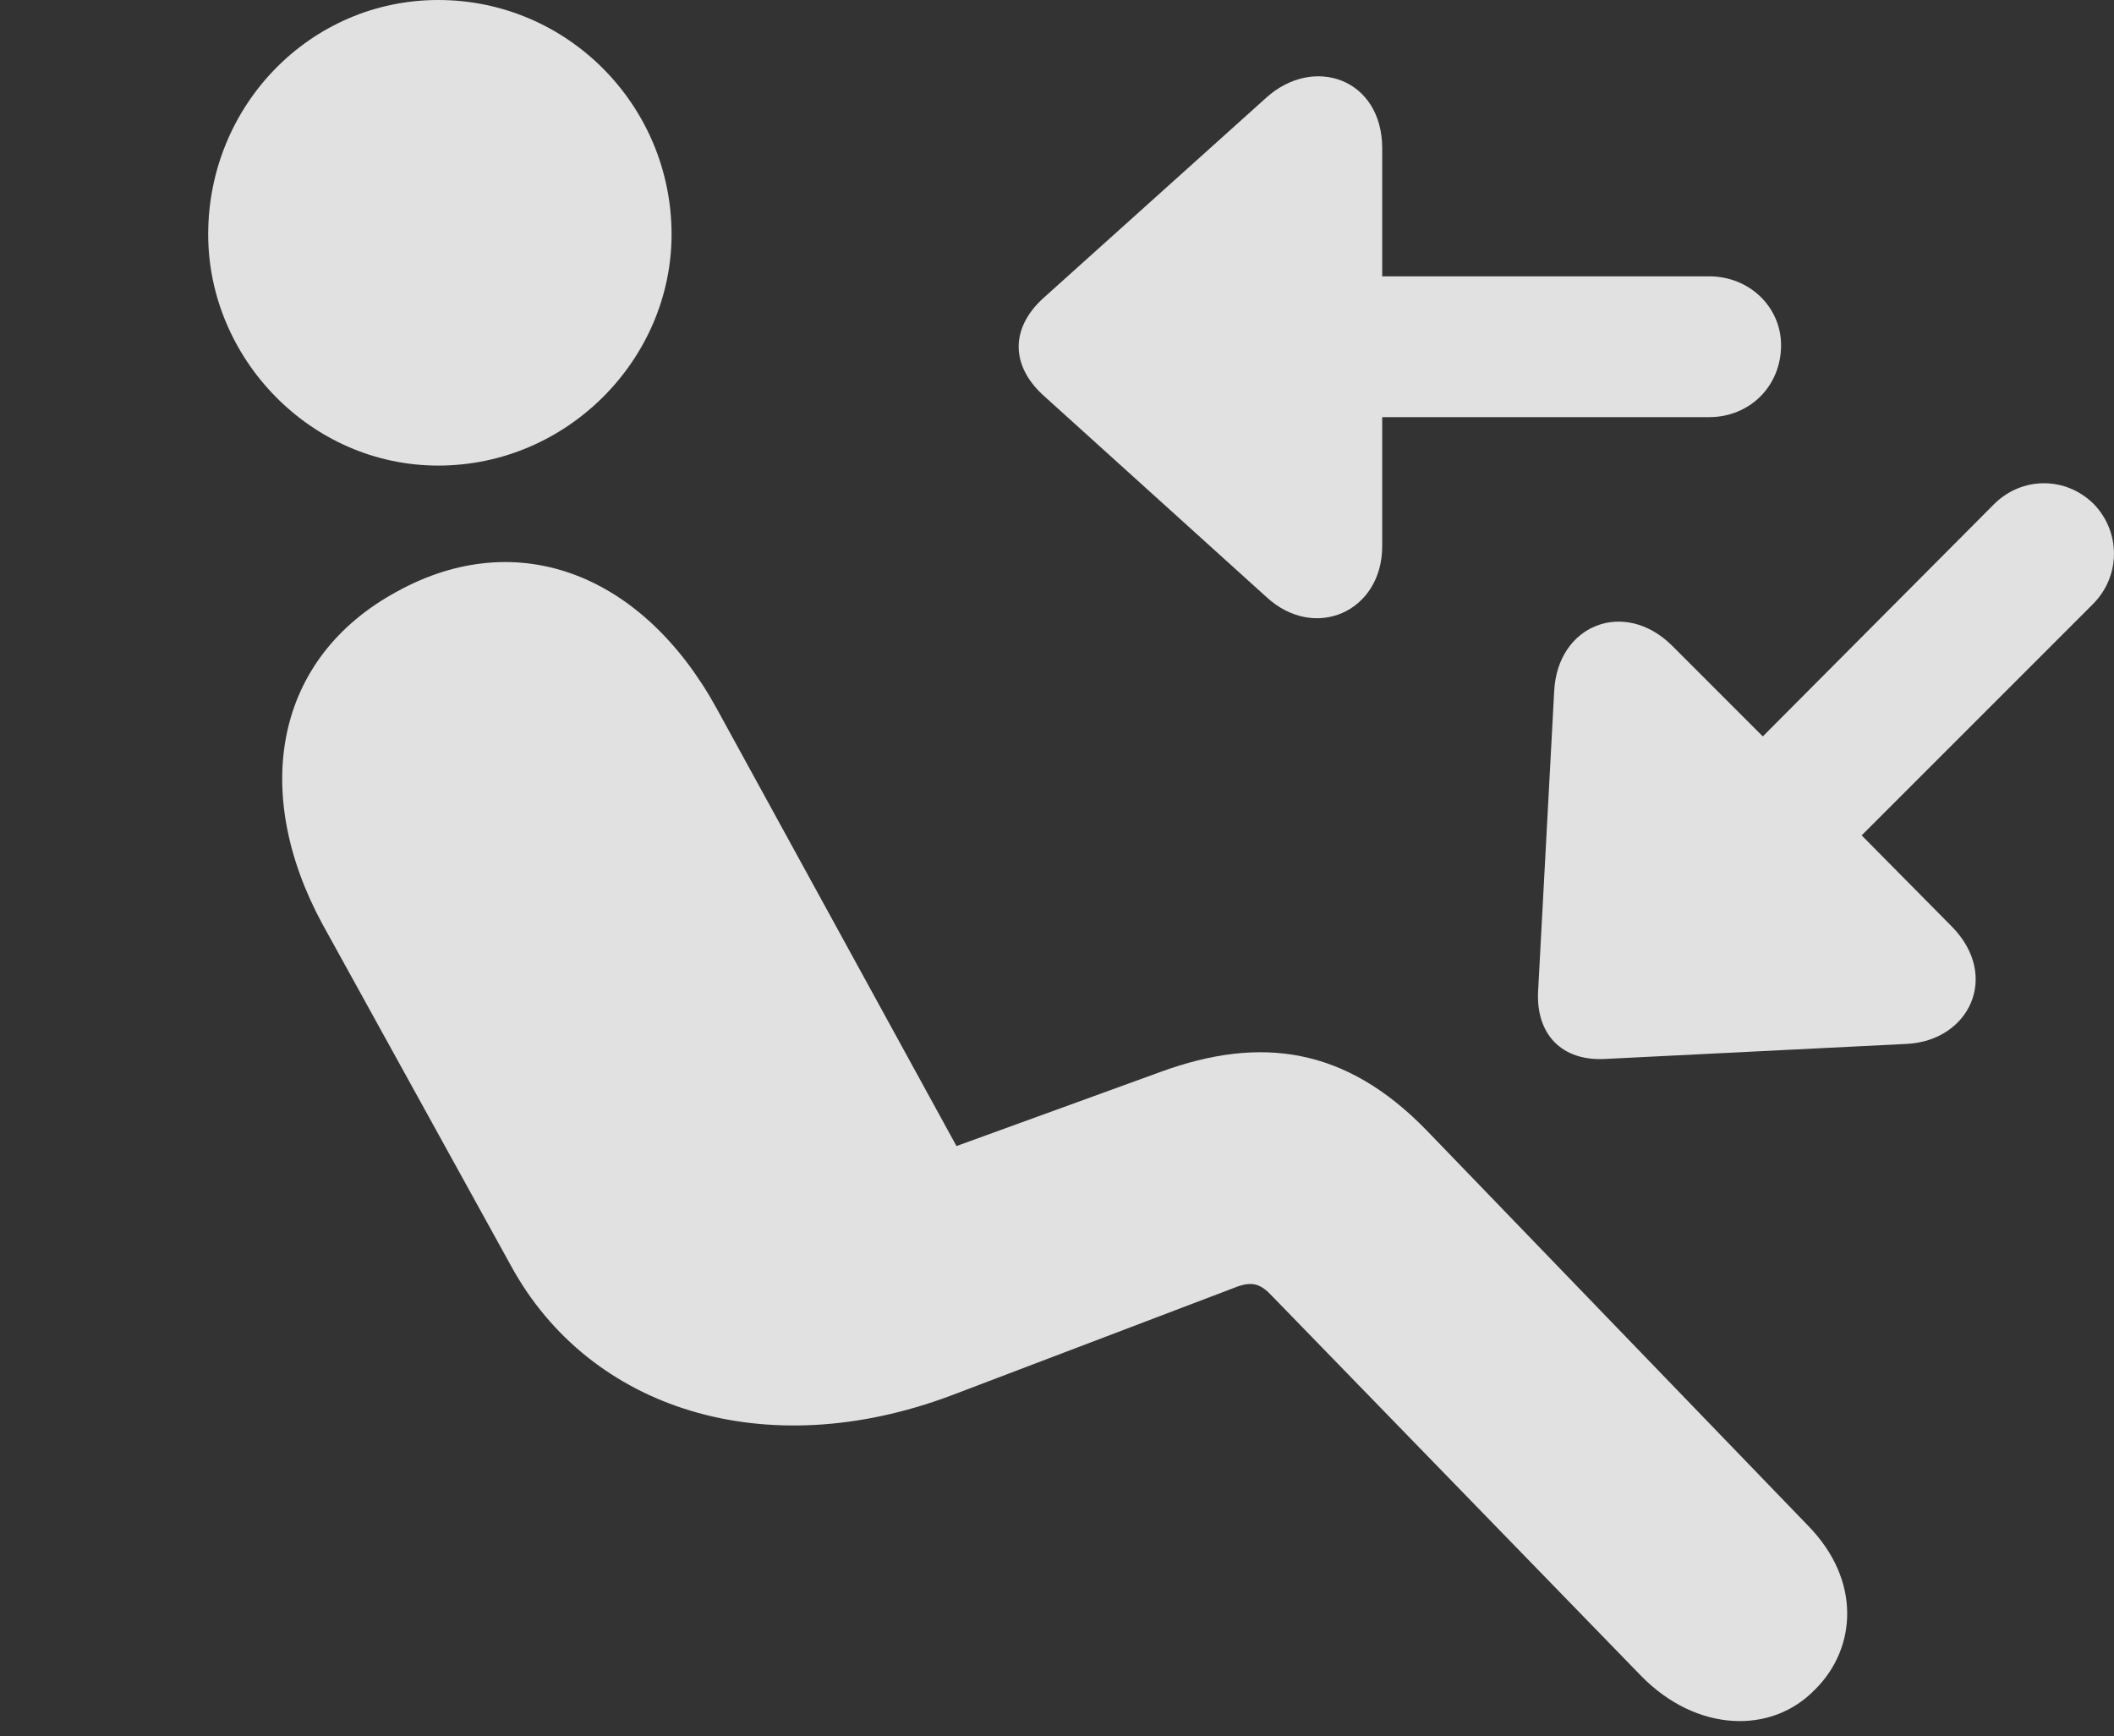<?xml version="1.0" encoding="UTF-8"?>
<!--Generator: Apple Native CoreSVG 326-->
<!DOCTYPE svg
PUBLIC "-//W3C//DTD SVG 1.1//EN"
       "http://www.w3.org/Graphics/SVG/1.1/DTD/svg11.dtd">
<svg version="1.1" xmlns="http://www.w3.org/2000/svg" xmlns:xlink="http://www.w3.org/1999/xlink" viewBox="0 0 19.202 15.771">
 <rect x="0" y="0" width="19.202" height="15.771" fill="#333333" stroke="none"/>
 <g>
  <rect height="15.771" opacity="0" width="19.202" x="0" y="0"/>
  <path d="M3.981 4.229C2.819 4.229 1.891 3.252 1.891 2.129C1.891 0.957 2.819 0 3.981 0C5.153 0 6.1 0.957 6.1 2.129C6.1 3.262 5.153 4.229 3.981 4.229ZM16.491 15.342C16.09 15.762 15.406 15.732 14.909 15.225L11.559 11.777C11.451 11.66 11.373 11.631 11.207 11.699L8.639 12.676C6.949 13.31 5.358 12.803 4.645 11.504L2.926 8.389C2.282 7.197 2.487 5.977 3.61 5.371C4.713 4.766 5.846 5.225 6.51 6.436L8.688 10.41L10.543 9.736C11.451 9.404 12.223 9.512 12.955 10.264L16.422 13.857C16.91 14.355 16.862 14.971 16.491 15.342Z" fill="white" fill-opacity="0.85"/>
  <path d="M16.178 3.135C16.178 2.793 15.895 2.51 15.524 2.51L12.555 2.51L12.555 1.348C12.555 0.713 11.93 0.498 11.5 0.889L9.469 2.715C9.176 2.988 9.186 3.32 9.469 3.584L11.5 5.42C11.94 5.83 12.555 5.557 12.555 4.961L12.555 3.789L15.524 3.789C15.895 3.789 16.178 3.506 16.178 3.135ZM19.02 4.58C18.766 4.326 18.366 4.326 18.112 4.58L16.012 6.689L15.182 5.859C14.752 5.439 14.147 5.674 14.117 6.279L13.971 9.004C13.951 9.395 14.186 9.639 14.576 9.619L17.321 9.482C17.887 9.453 18.17 8.867 17.731 8.418L16.91 7.588L19.01 5.488C19.264 5.234 19.264 4.834 19.02 4.58Z" fill="white" fill-opacity="0.85"/>
 </g>
</svg>
